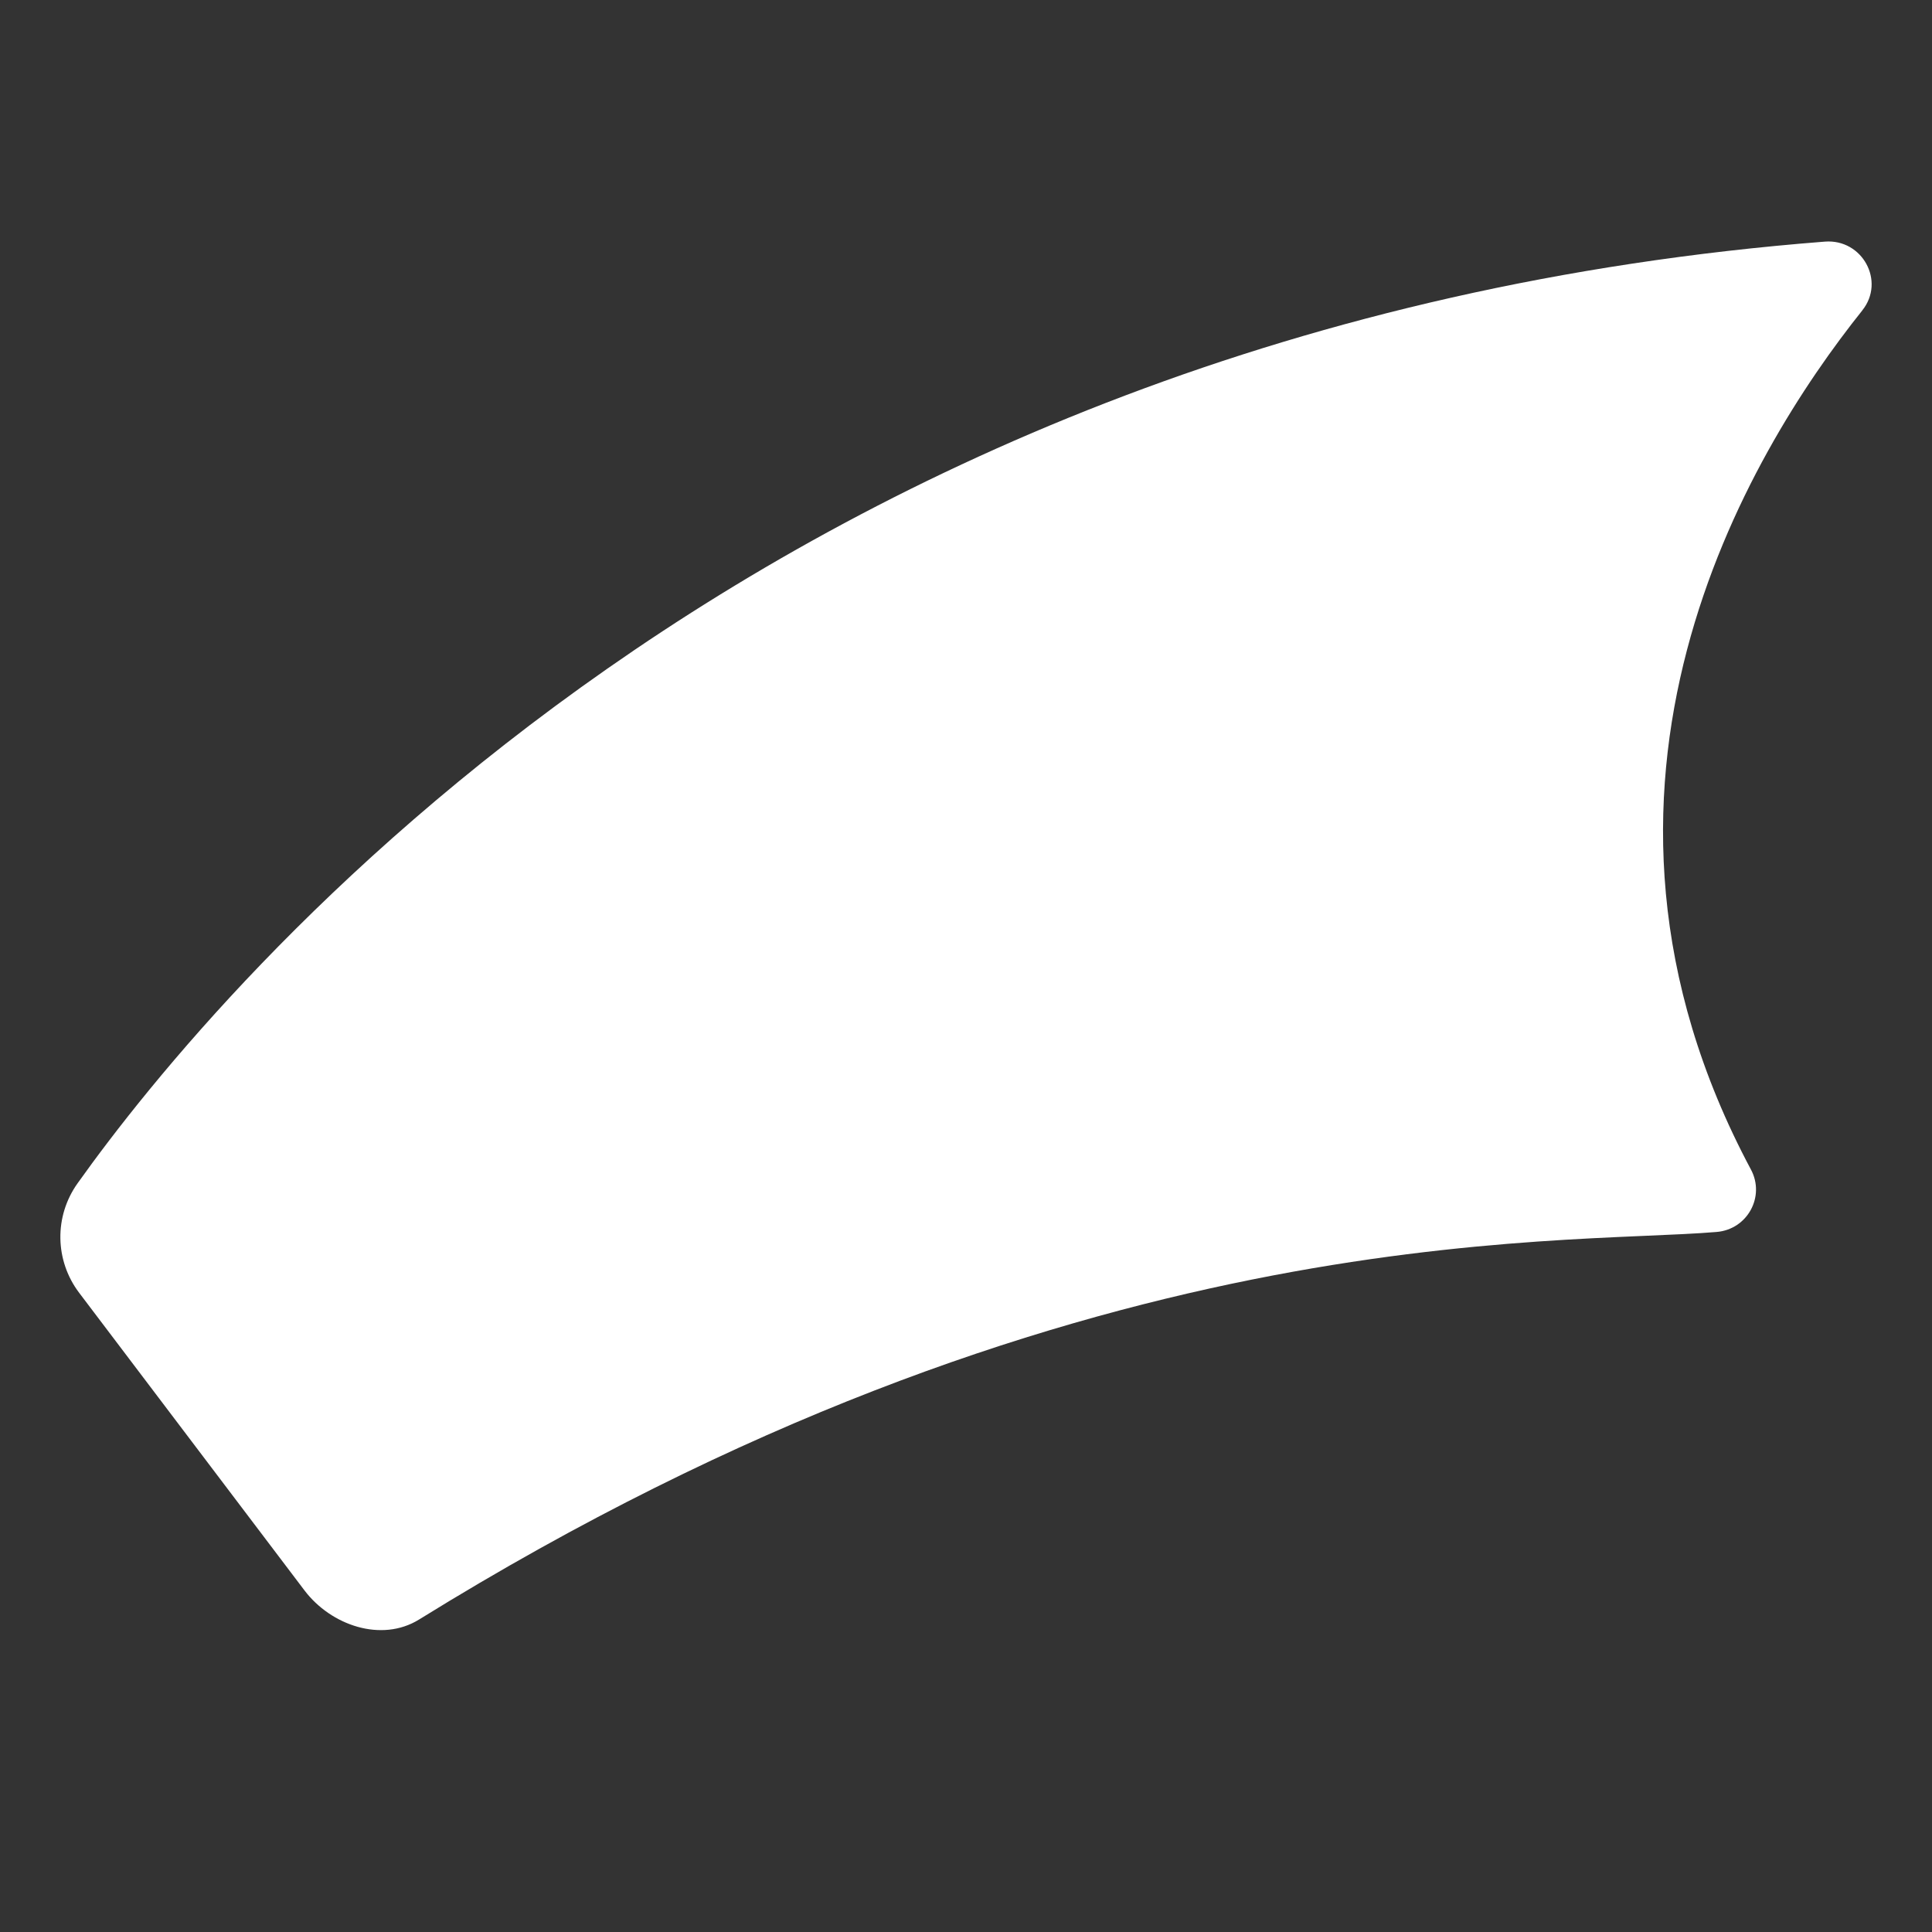 <svg width="32" height="32" viewBox="0 0 32 32" fill="none" xmlns="http://www.w3.org/2000/svg">
<rect x="0" y="0" width="32" height="32" fill="#333333" stroke="none"/>
<path d="M30.846 5.141C28.951 7.513 25.611 13.027 29.001 19.371C29.24 19.818 28.944 20.362 28.434 20.405C25.765 20.631 17.724 20.145 6.94 26.825C6.318 27.209 5.482 26.922 5.043 26.342L1.312 21.414C0.906 20.878 0.895 20.146 1.285 19.599C3.64 16.293 12.688 5.369 30.226 4.002C30.847 3.954 31.231 4.658 30.846 5.14V5.141Z" fill="#FFFFFF"/>
</svg>
